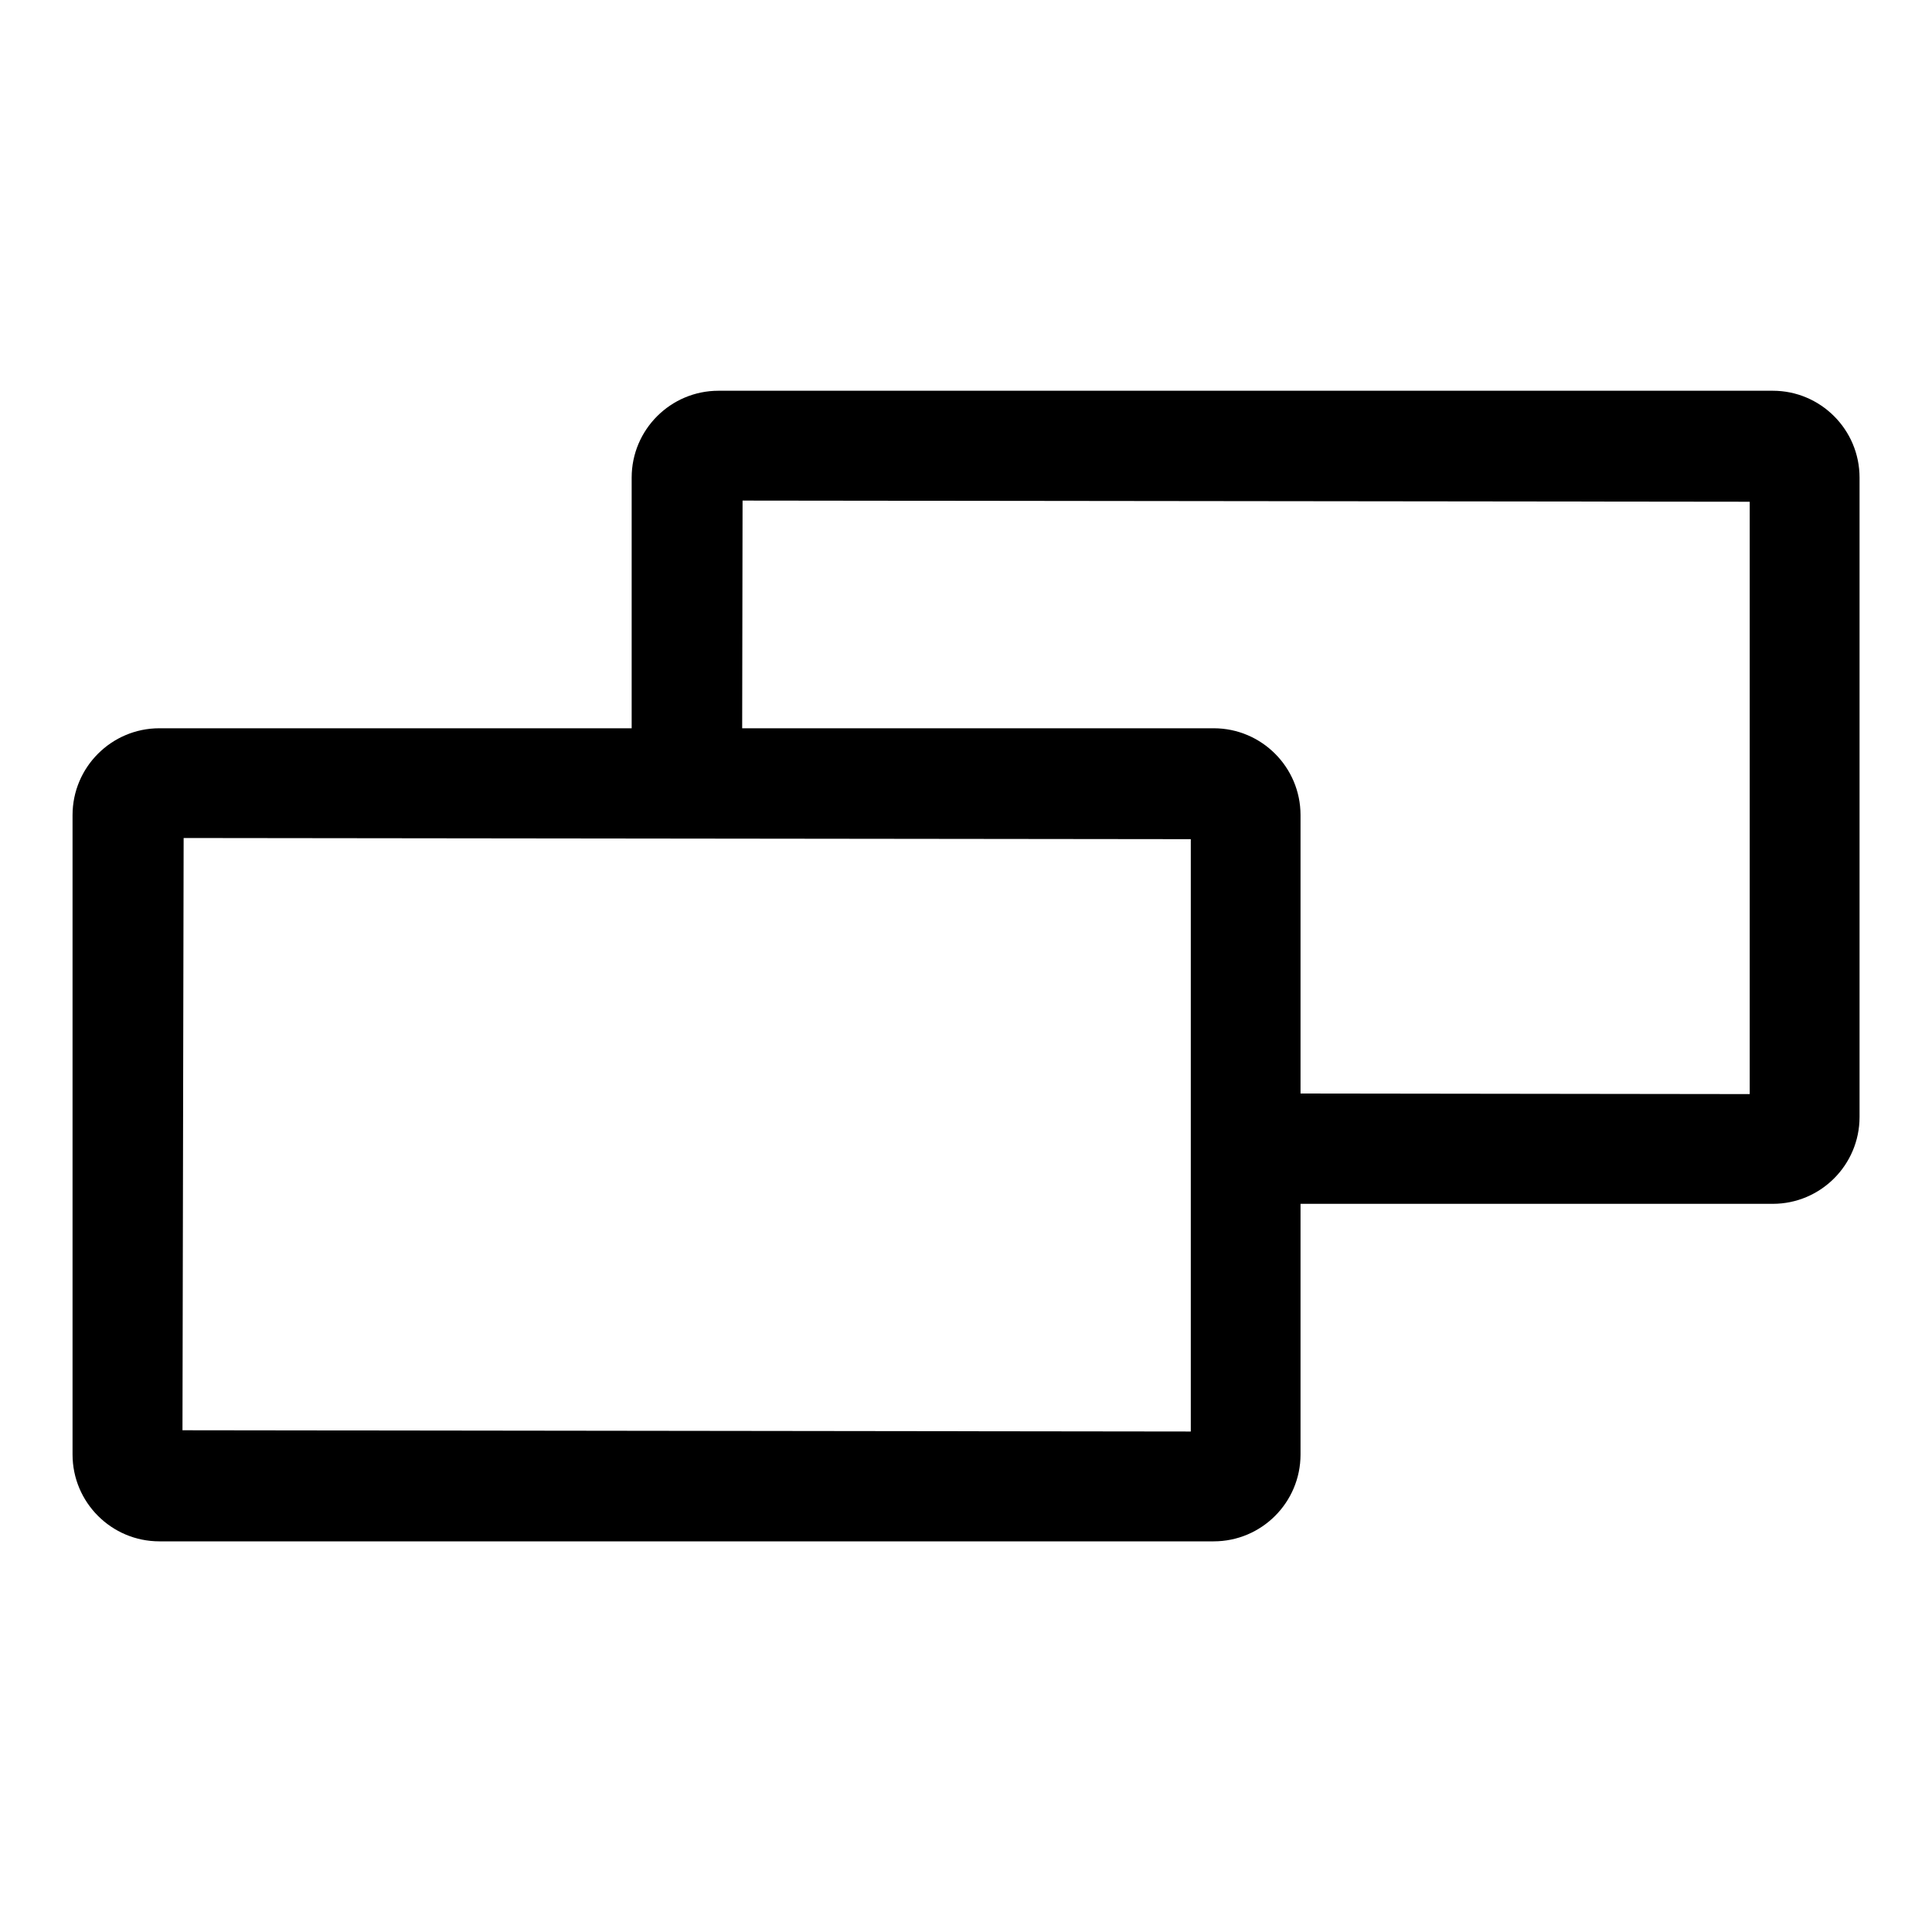 <?xml version="1.0" encoding="utf-8"?>
<!-- Generator: Adobe Illustrator 16.0.0, SVG Export Plug-In . SVG Version: 6.00 Build 0)  -->
<!DOCTYPE svg PUBLIC "-//W3C//DTD SVG 1.1//EN" "http://www.w3.org/Graphics/SVG/1.1/DTD/svg11.dtd">
<svg version="1.1" id="Capa_1" xmlns="http://www.w3.org/2000/svg" xmlns:xlink="http://www.w3.org/1999/xlink" x="0px" y="0px"
	 width="20px" height="20px" viewBox="227.649 227.649 20 20" enable-background="new 227.649 227.649 20 20" xml:space="preserve">
<path d="M246.001,231.694h-10.914c-0.496,0-0.899,0.403-0.899,0.899v2.595h-4.889c-0.496,0-0.899,0.403-0.899,0.899v6.619
	c0,0.496,0.403,0.899,0.899,0.899h10.914c0.496,0,0.899-0.403,0.899-0.899v-2.595h4.889c0.495,0,0.898-0.403,0.898-0.899v-6.619
	C246.899,232.097,246.496,231.694,246.001,231.694z M240.213,235.188h-4.881l0.004-2.357l10.426,0.012v6.132l-4.65-0.006v-2.882
	C241.112,235.591,240.709,235.188,240.213,235.188z M239.976,236.336v6.132l-10.438-0.013l0.012-6.131L239.976,236.336z"/>
</svg>
